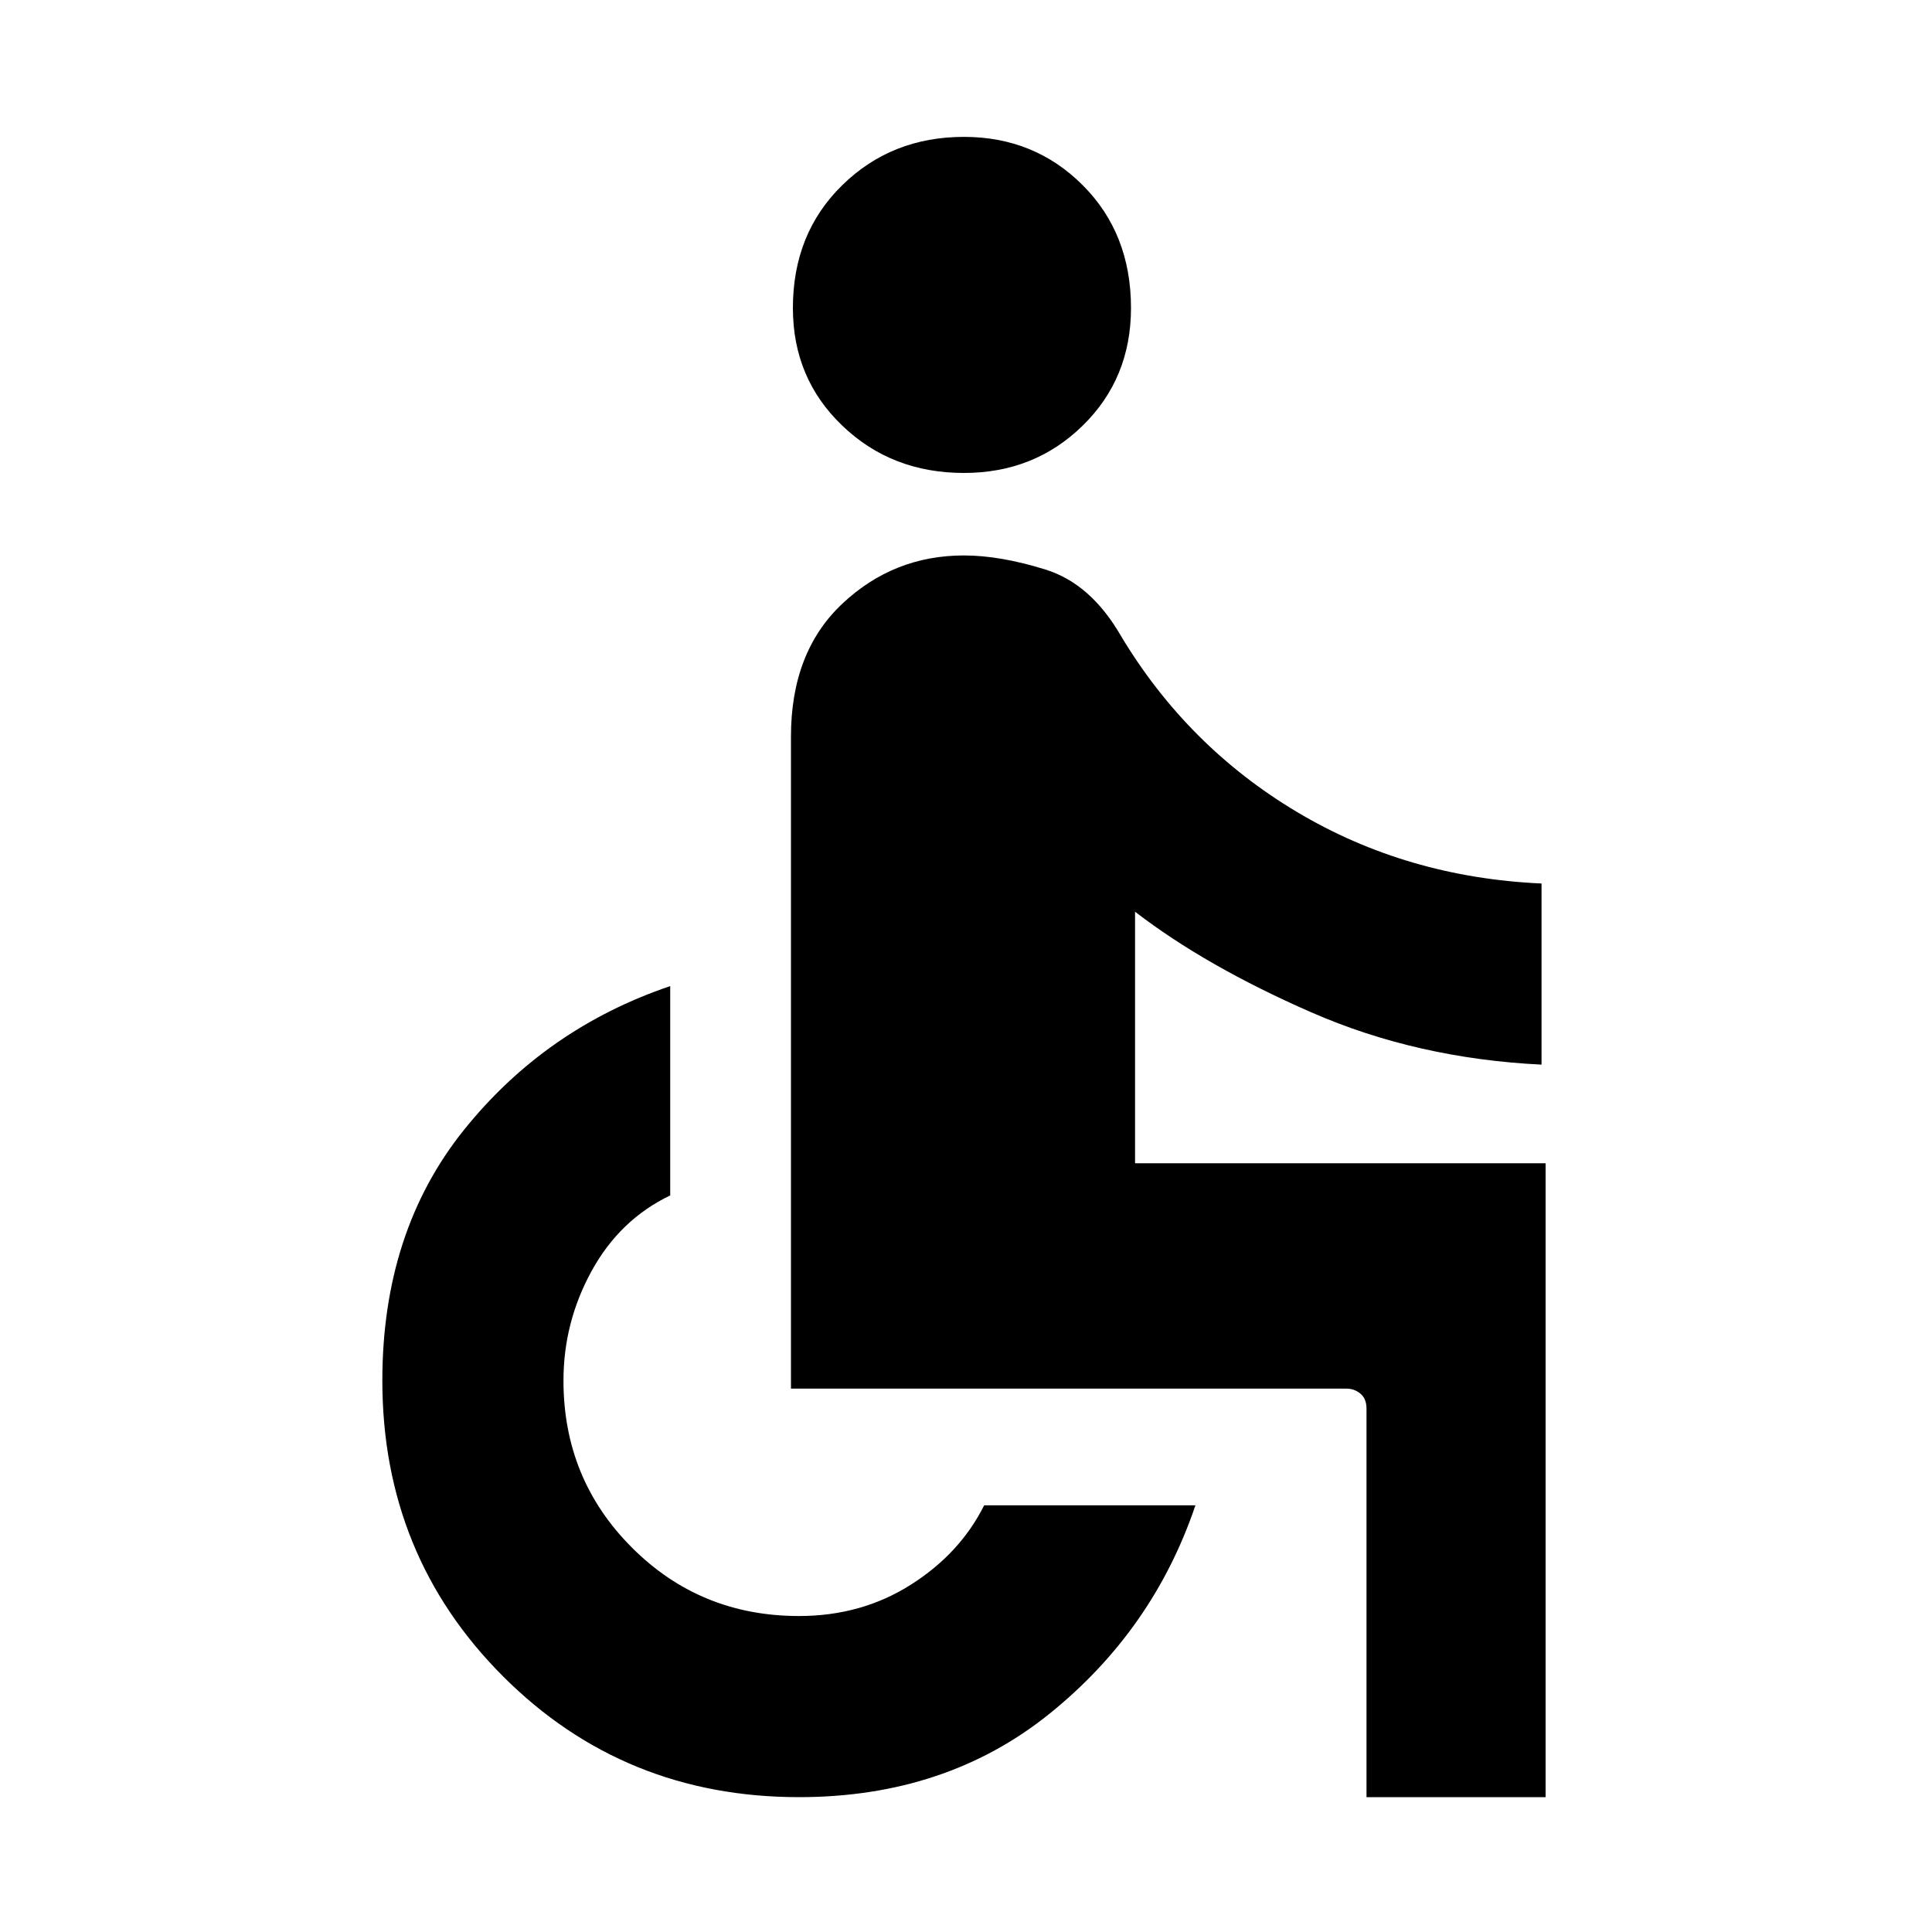 <svg xmlns="http://www.w3.org/2000/svg" height="20" width="20"><path d="M9.979 4.896q-.75 0-1.26-.49-.511-.489-.511-1.218 0-.771.511-1.271.51-.5 1.26-.5.729 0 1.229.5.5.5.5 1.271 0 .729-.5 1.218-.5.49-1.229.49Zm4.167 13.708v-4.021q0-.104-.063-.156-.062-.052-.145-.052h-5.75v-6.75q0-.875.531-1.375t1.26-.5q.375 0 .844.146t.781.687q.688 1.146 1.823 1.823t2.531.74v1.875q-1.291-.063-2.385-.542Q12.479 10 11.75 9.438v2.604H16v6.562Zm-5.875 0q-1.813 0-3.063-1.25-1.25-1.25-1.25-3.062 0-1.542.844-2.594.844-1.052 2.136-1.49v2.167q-.521.25-.813.781-.292.532-.292 1.136 0 1.02.709 1.729.708.708 1.729.708.646 0 1.156-.323.511-.323.761-.823h2.187q-.437 1.292-1.51 2.157-1.073.864-2.594.864Z"/></svg>